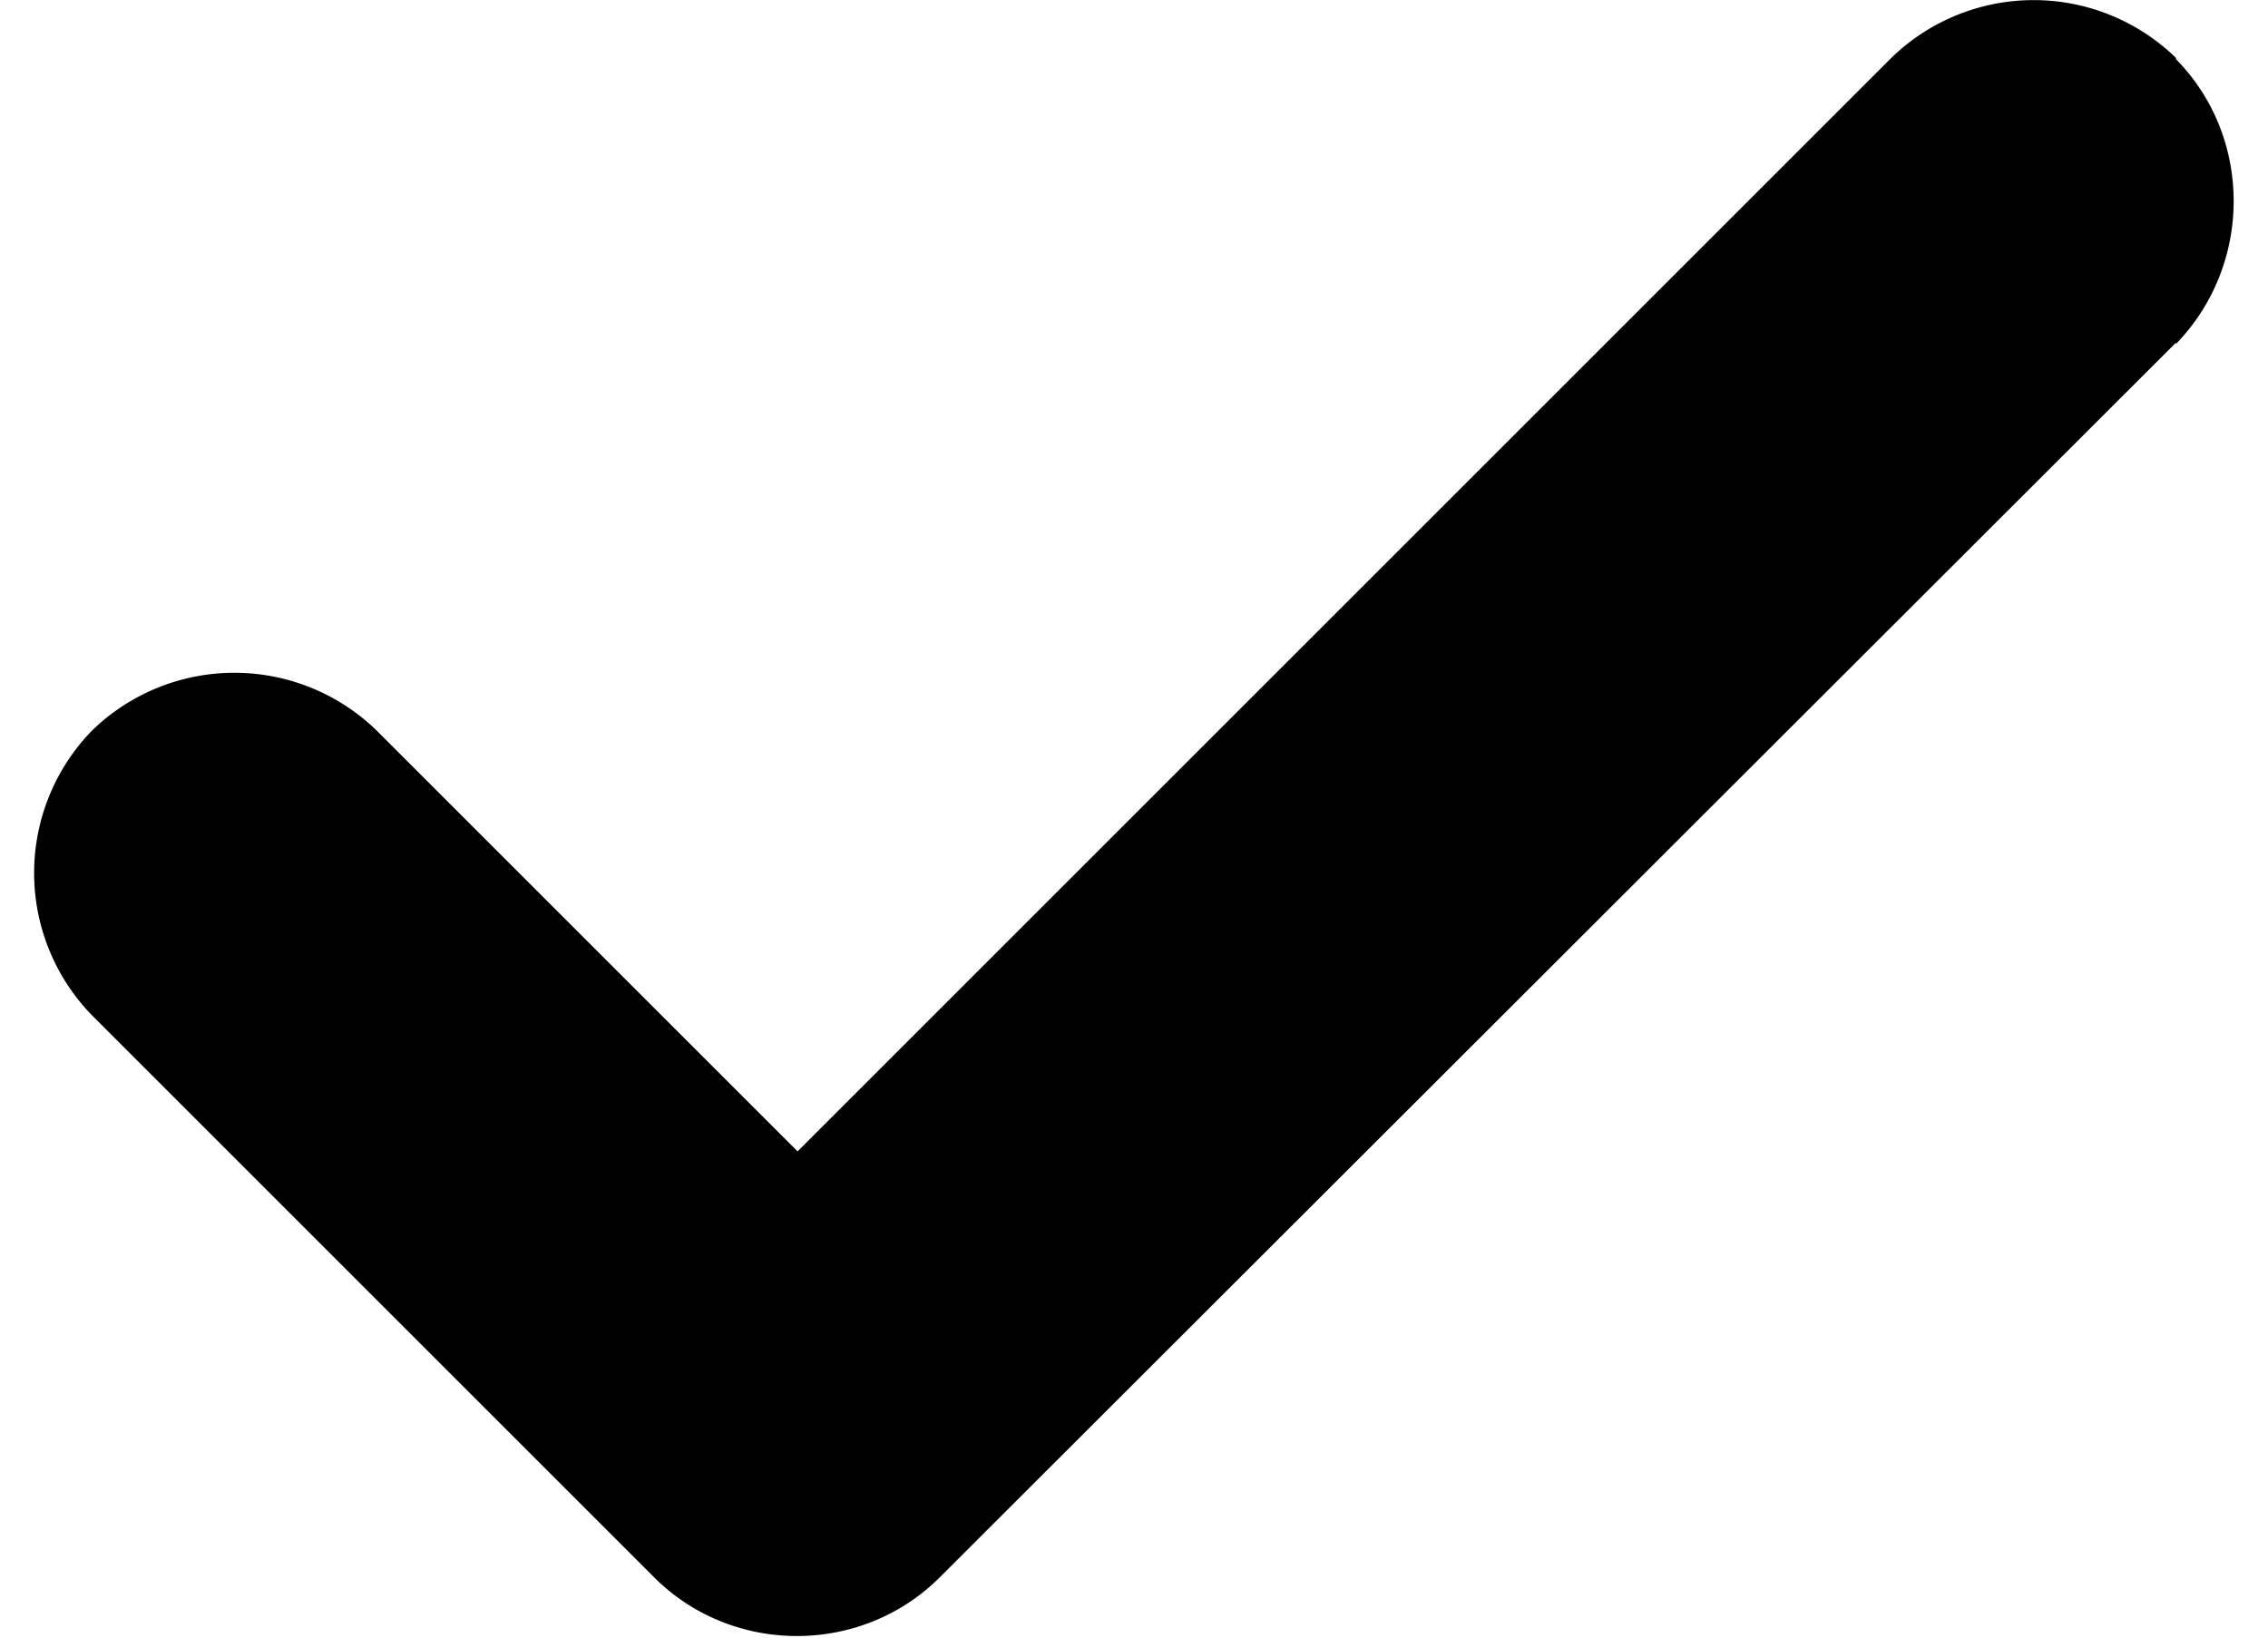 <svg viewBox="0 0 18 13" xmlns="http://www.w3.org/2000/svg">
	<path d="M17.27 2.73c.61-.63.61-1.64 0-2.26V.46a1.62 1.62 0 0 0-2.26 0L6.33 9.14 2.99 5.8a1.62 1.62 0 0 0-2.26 0 1.62 1.62 0 0 0 0 2.26l4.47 4.47c.62.61 1.63.61 2.25 0l9.82-9.81Z" />
</svg>
